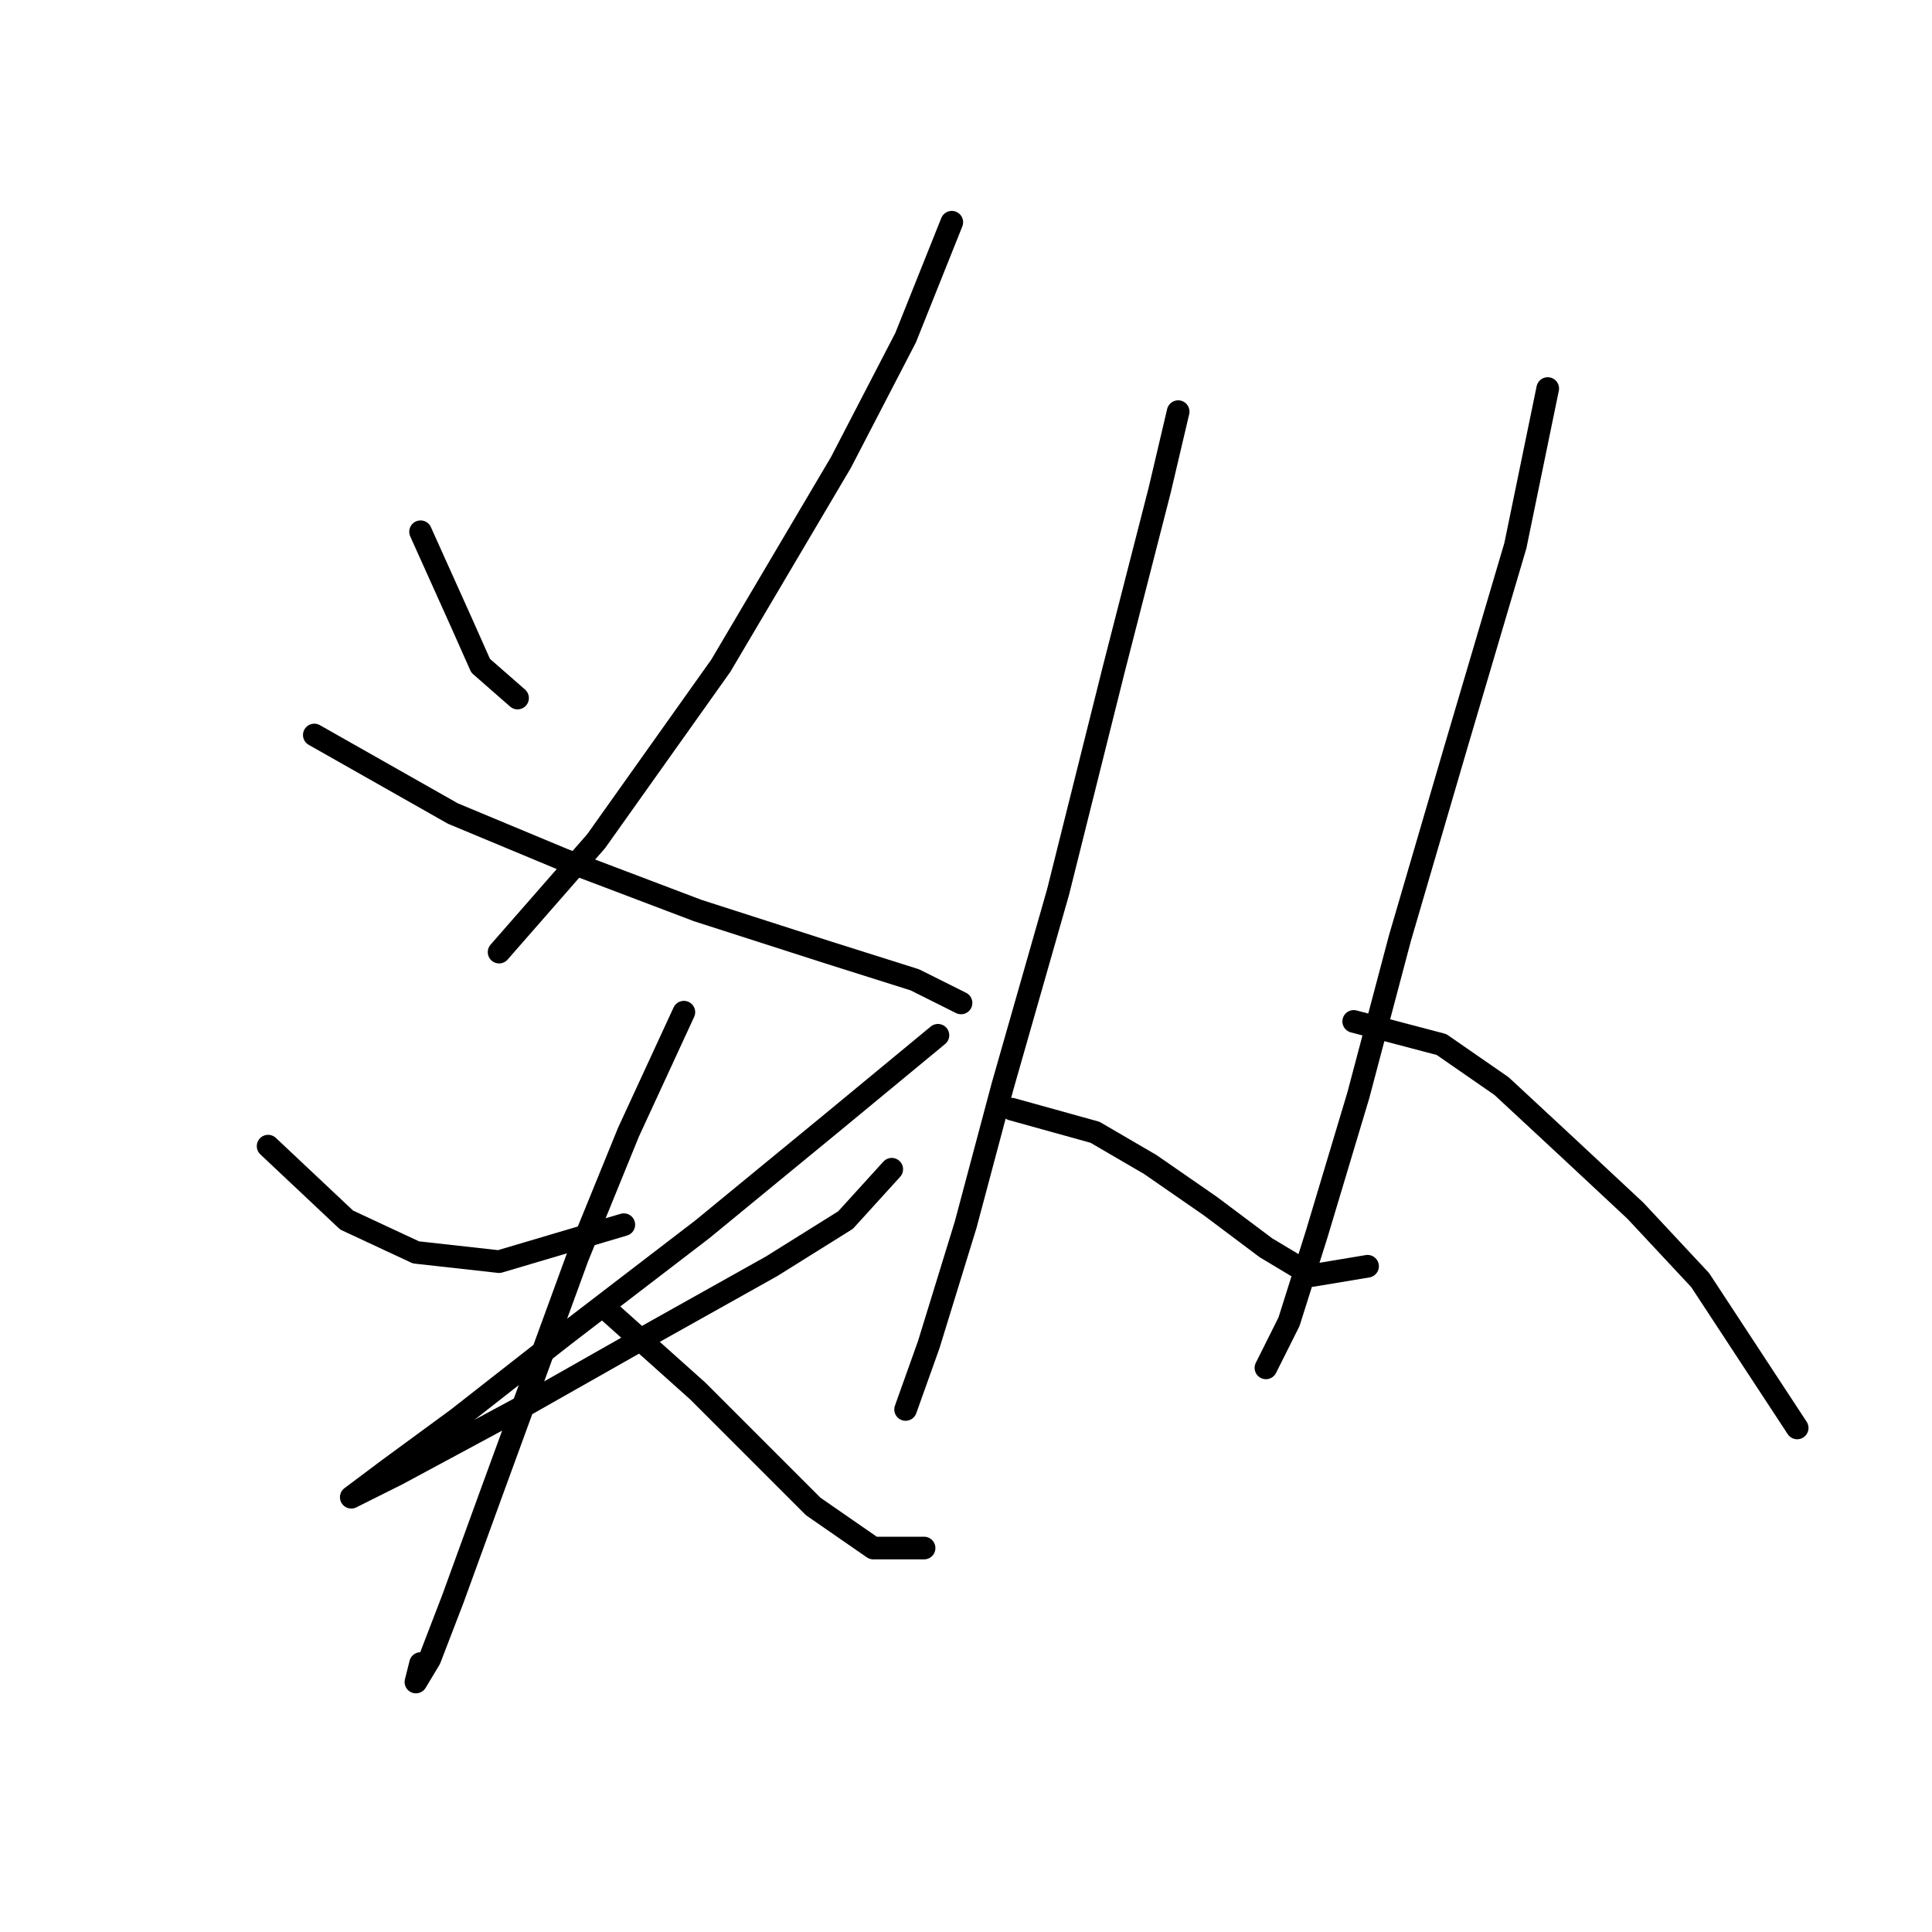<?xml version="1.0" standalone="no"?>
    <svg width="256" height="256" xmlns="http://www.w3.org/2000/svg" version="1.1">
    <polyline stroke="black" stroke-width="3" stroke-linecap="round" fill="transparent" stroke-linejoin="round" points="55.726 70.459 61.235 82.701 63.683 88.21 68.58 92.495 68.58 92.495 " />
        <polyline stroke="black" stroke-width="3" stroke-linecap="round" fill="transparent" stroke-linejoin="round" points="126.119 29.447 119.997 44.75 111.428 61.277 95.513 88.21 78.986 111.47 66.131 126.161 66.131 126.161 " />
        <polyline stroke="black" stroke-width="3" stroke-linecap="round" fill="transparent" stroke-linejoin="round" points="41.647 97.392 60.01 107.798 74.701 113.919 92.452 120.652 109.591 126.161 121.222 129.834 127.343 132.894 127.343 132.894 " />
        <polyline stroke="black" stroke-width="3" stroke-linecap="round" fill="transparent" stroke-linejoin="round" points="35.526 151.87 45.932 161.664 55.113 165.948 66.131 167.173 82.659 162.276 82.659 162.276 " />
        <polyline stroke="black" stroke-width="3" stroke-linecap="round" fill="transparent" stroke-linejoin="round" points="124.282 137.179 110.204 148.809 93.064 162.888 74.701 176.966 60.622 187.985 51.441 194.718 46.544 198.39 46.544 198.39 52.665 195.33 68.58 186.76 86.943 176.354 102.246 167.785 112.04 161.664 118.161 154.93 118.161 154.93 " />
        <polyline stroke="black" stroke-width="3" stroke-linecap="round" fill="transparent" stroke-linejoin="round" points="90.616 134.119 83.271 150.033 76.537 166.561 64.907 198.39 60.01 211.857 56.95 219.814 55.113 222.875 55.726 220.427 55.726 220.427 " />
        <polyline stroke="black" stroke-width="3" stroke-linecap="round" fill="transparent" stroke-linejoin="round" points="80.822 173.906 92.452 184.312 100.41 192.269 107.755 199.615 115.713 205.124 122.446 205.124 122.446 205.124 " />
        <polyline stroke="black" stroke-width="3" stroke-linecap="round" fill="transparent" stroke-linejoin="round" points="156.112 54.544 153.664 64.95 147.543 88.822 140.197 118.204 132.852 143.912 127.955 162.276 123.058 178.191 119.997 186.76 119.997 186.76 " />
        <polyline stroke="black" stroke-width="3" stroke-linecap="round" fill="transparent" stroke-linejoin="round" points="134.076 146.973 145.094 150.033 152.439 154.318 160.397 159.827 167.742 165.336 173.863 169.009 181.209 167.785 181.209 167.785 " />
        <polyline stroke="black" stroke-width="3" stroke-linecap="round" fill="transparent" stroke-linejoin="round" points="205.081 51.483 200.796 72.295 192.839 99.228 185.494 124.325 179.984 145.137 174.475 163.5 170.803 175.13 167.742 181.251 167.742 181.251 " />
        <polyline stroke="black" stroke-width="3" stroke-linecap="round" fill="transparent" stroke-linejoin="round" points="179.372 135.343 191.003 138.403 198.96 143.912 207.53 151.87 216.711 160.439 225.281 169.621 238.135 189.209 238.135 189.209 " />
        </svg>